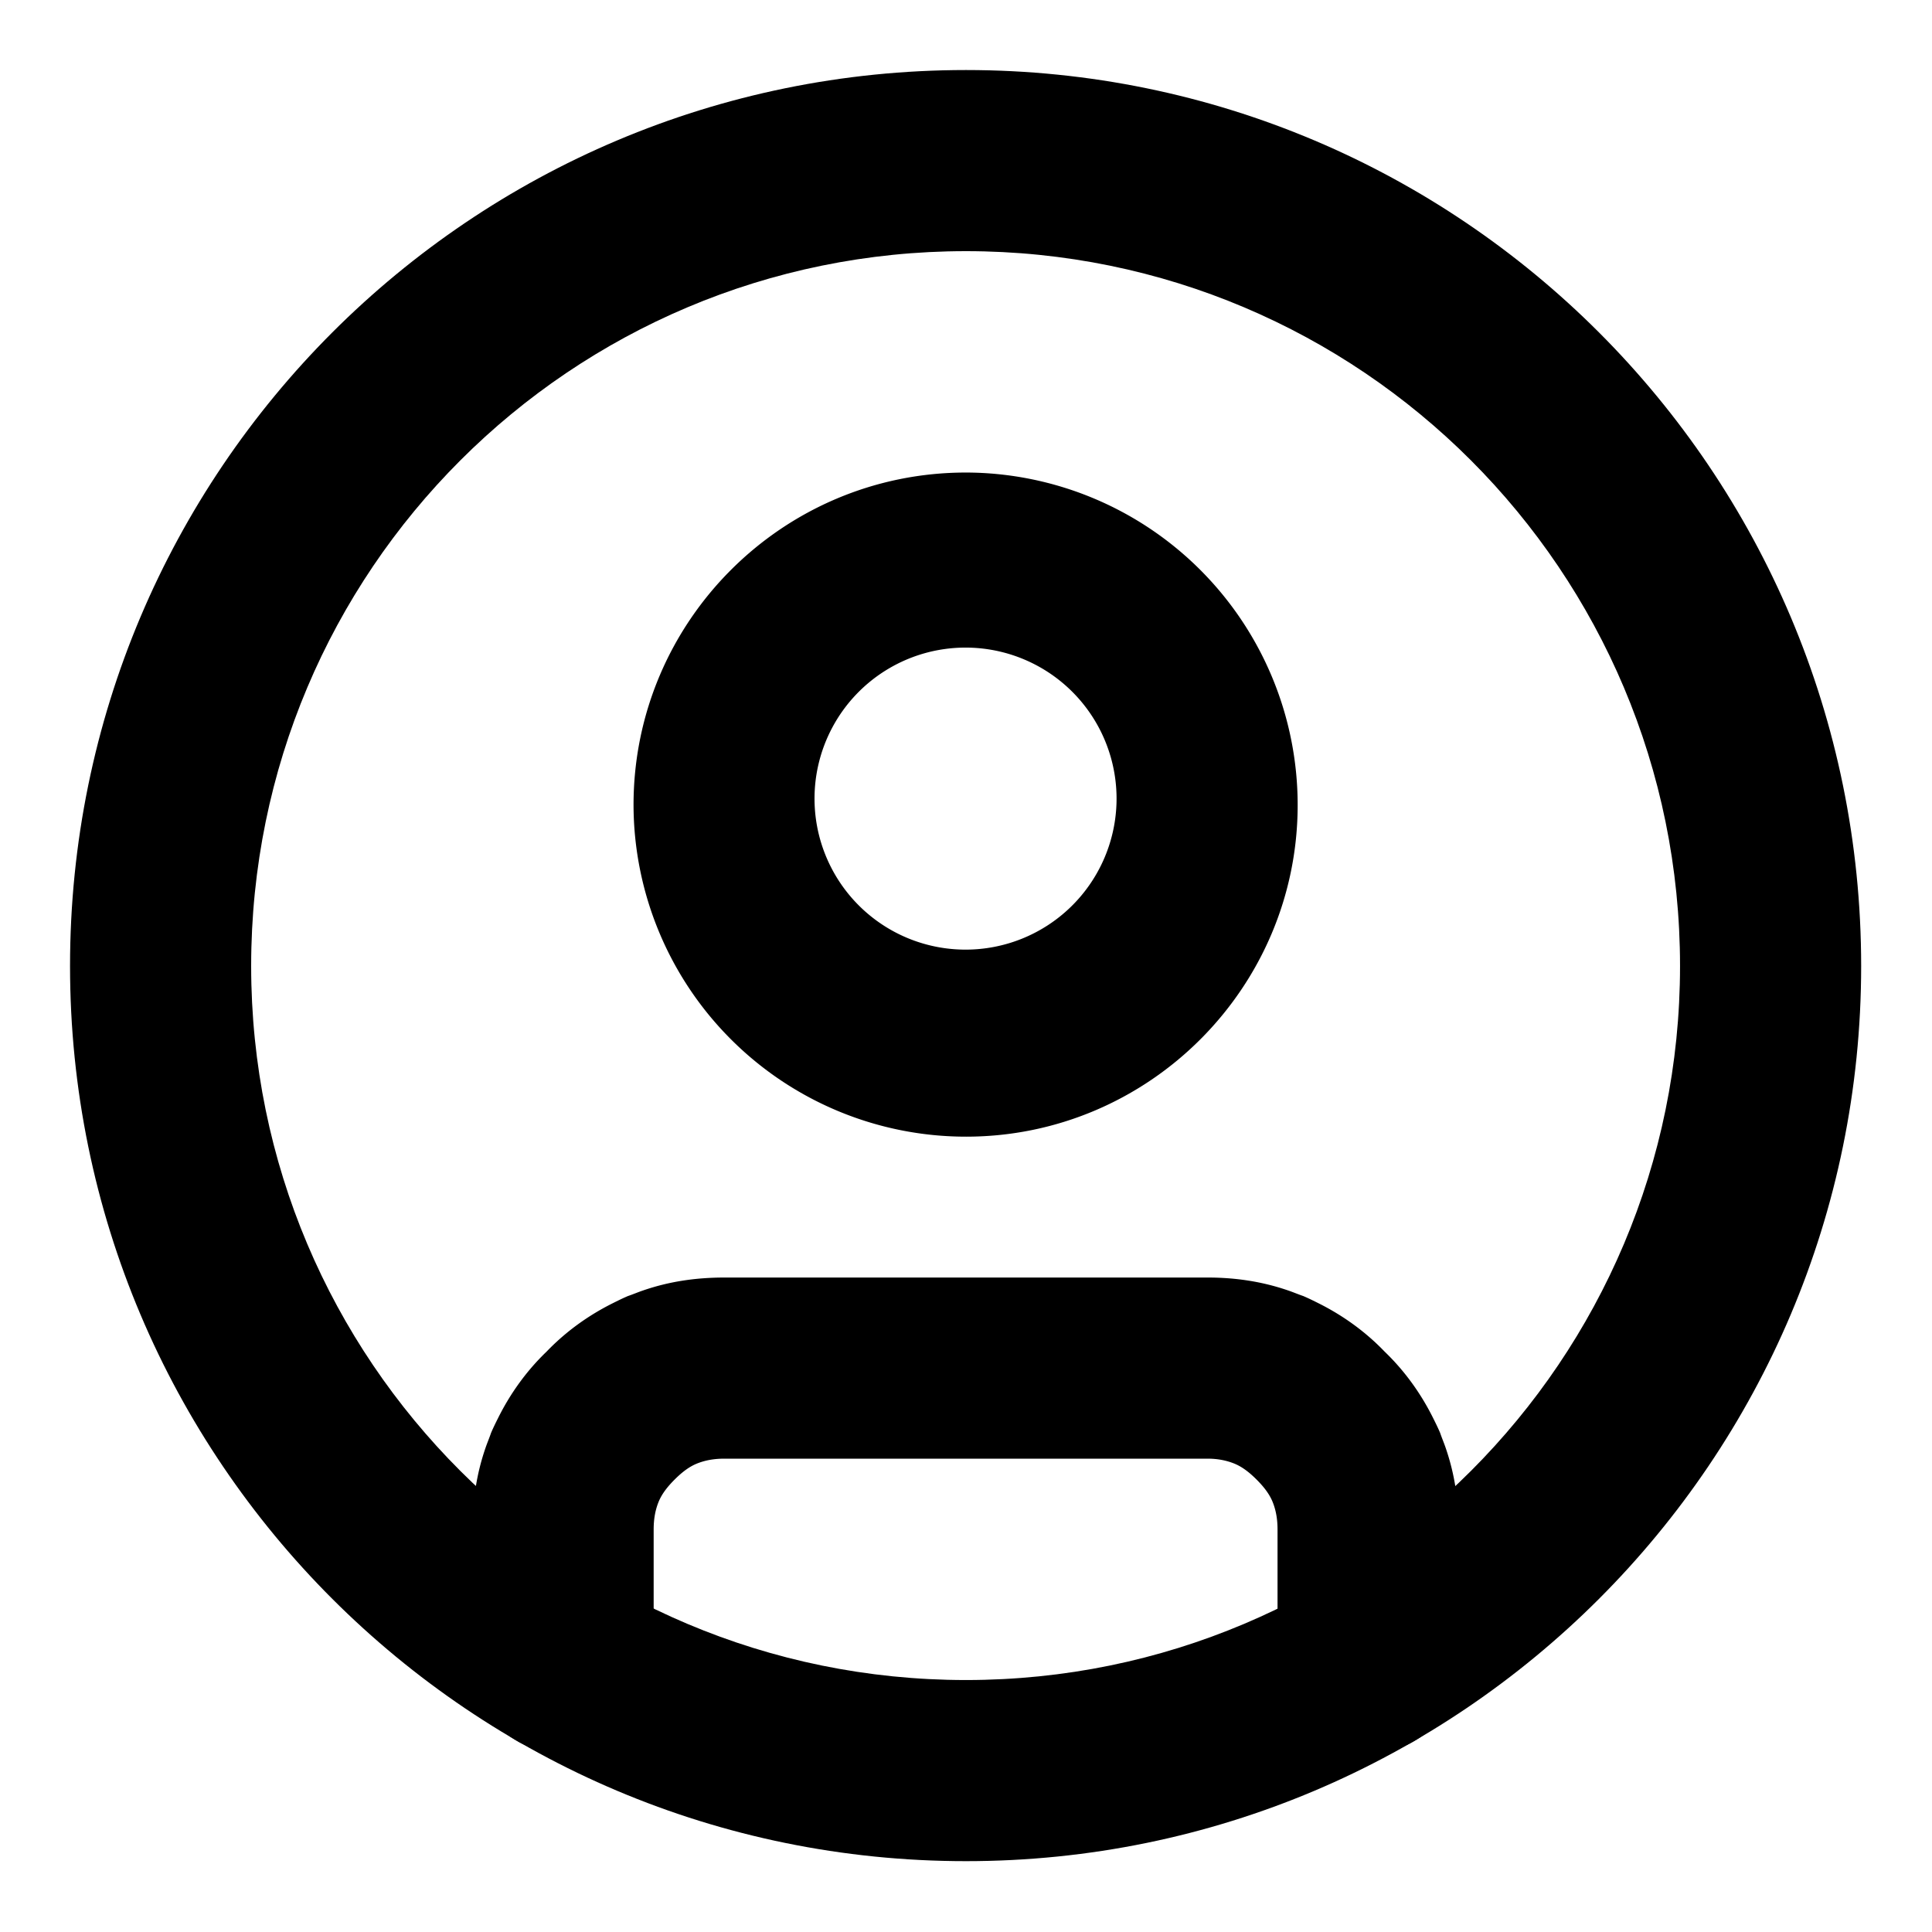 <svg xmlns="http://www.w3.org/2000/svg" viewBox="0 0 24 24"><path fill-rule="evenodd" d="M.87 12C.87 5.85 5.85.87 12 .87 18.14.87 23.12 5.85 23.12 12c0 6.14-4.98 11.12-11.12 11.12C5.85 23.12.87 18.14.87 12zm2.25 0c0-4.91 3.97-8.88 8.88-8.88 4.9 0 8.87 3.97 8.87 8.88 0 4.9-3.97 8.87-8.87 8.87-4.91 0-8.88-3.97-8.88-8.87z"/><path fill-rule="evenodd" d="M7.87 10c0-2.28 1.85-4.13 4.13-4.13A4.13 4.13 0 0116.12 10c0 2.27-1.85 4.12-4.12 4.12A4.13 4.13 0 017.87 10zm2.25 0a1.876 1.876 0 113.749-.009A1.876 1.876 0 0110.12 10zM5.87 19v1.66c0 .63.5 1.12 1.13 1.12.63 0 1.12-.49 1.12-1.12V19c0-.13.02-.24.06-.34.04-.1.11-.19.2-.28.09-.09.18-.16.28-.2.1-.04.21-.06.34-.06h6c.12 0 .23.02.33.06.1.04.19.11.28.2.09.09.16.18.2.28.04.1.06.21.06.34v1.66c0 .63.5 1.12 1.13 1.12.62 0 1.12-.49 1.12-1.12V19c0-.36-.05-.69-.16-1.01-.02-.06-.05-.13-.07-.19-.03-.07-.06-.13-.09-.19-.15-.3-.35-.58-.6-.82-.24-.25-.52-.45-.82-.6-.06-.03-.12-.06-.19-.09-.06-.02-.13-.05-.19-.07-.32-.11-.65-.16-1-.16H9c-.36 0-.69.05-1.01.16-.06.02-.13.05-.19.07-.07.03-.13.06-.19.09-.3.15-.58.35-.82.6-.25.24-.45.52-.6.82-.03.06-.06.12-.09.19-.02.06-.05.13-.07.19-.11.32-.16.65-.16 1.01z"/></svg>
